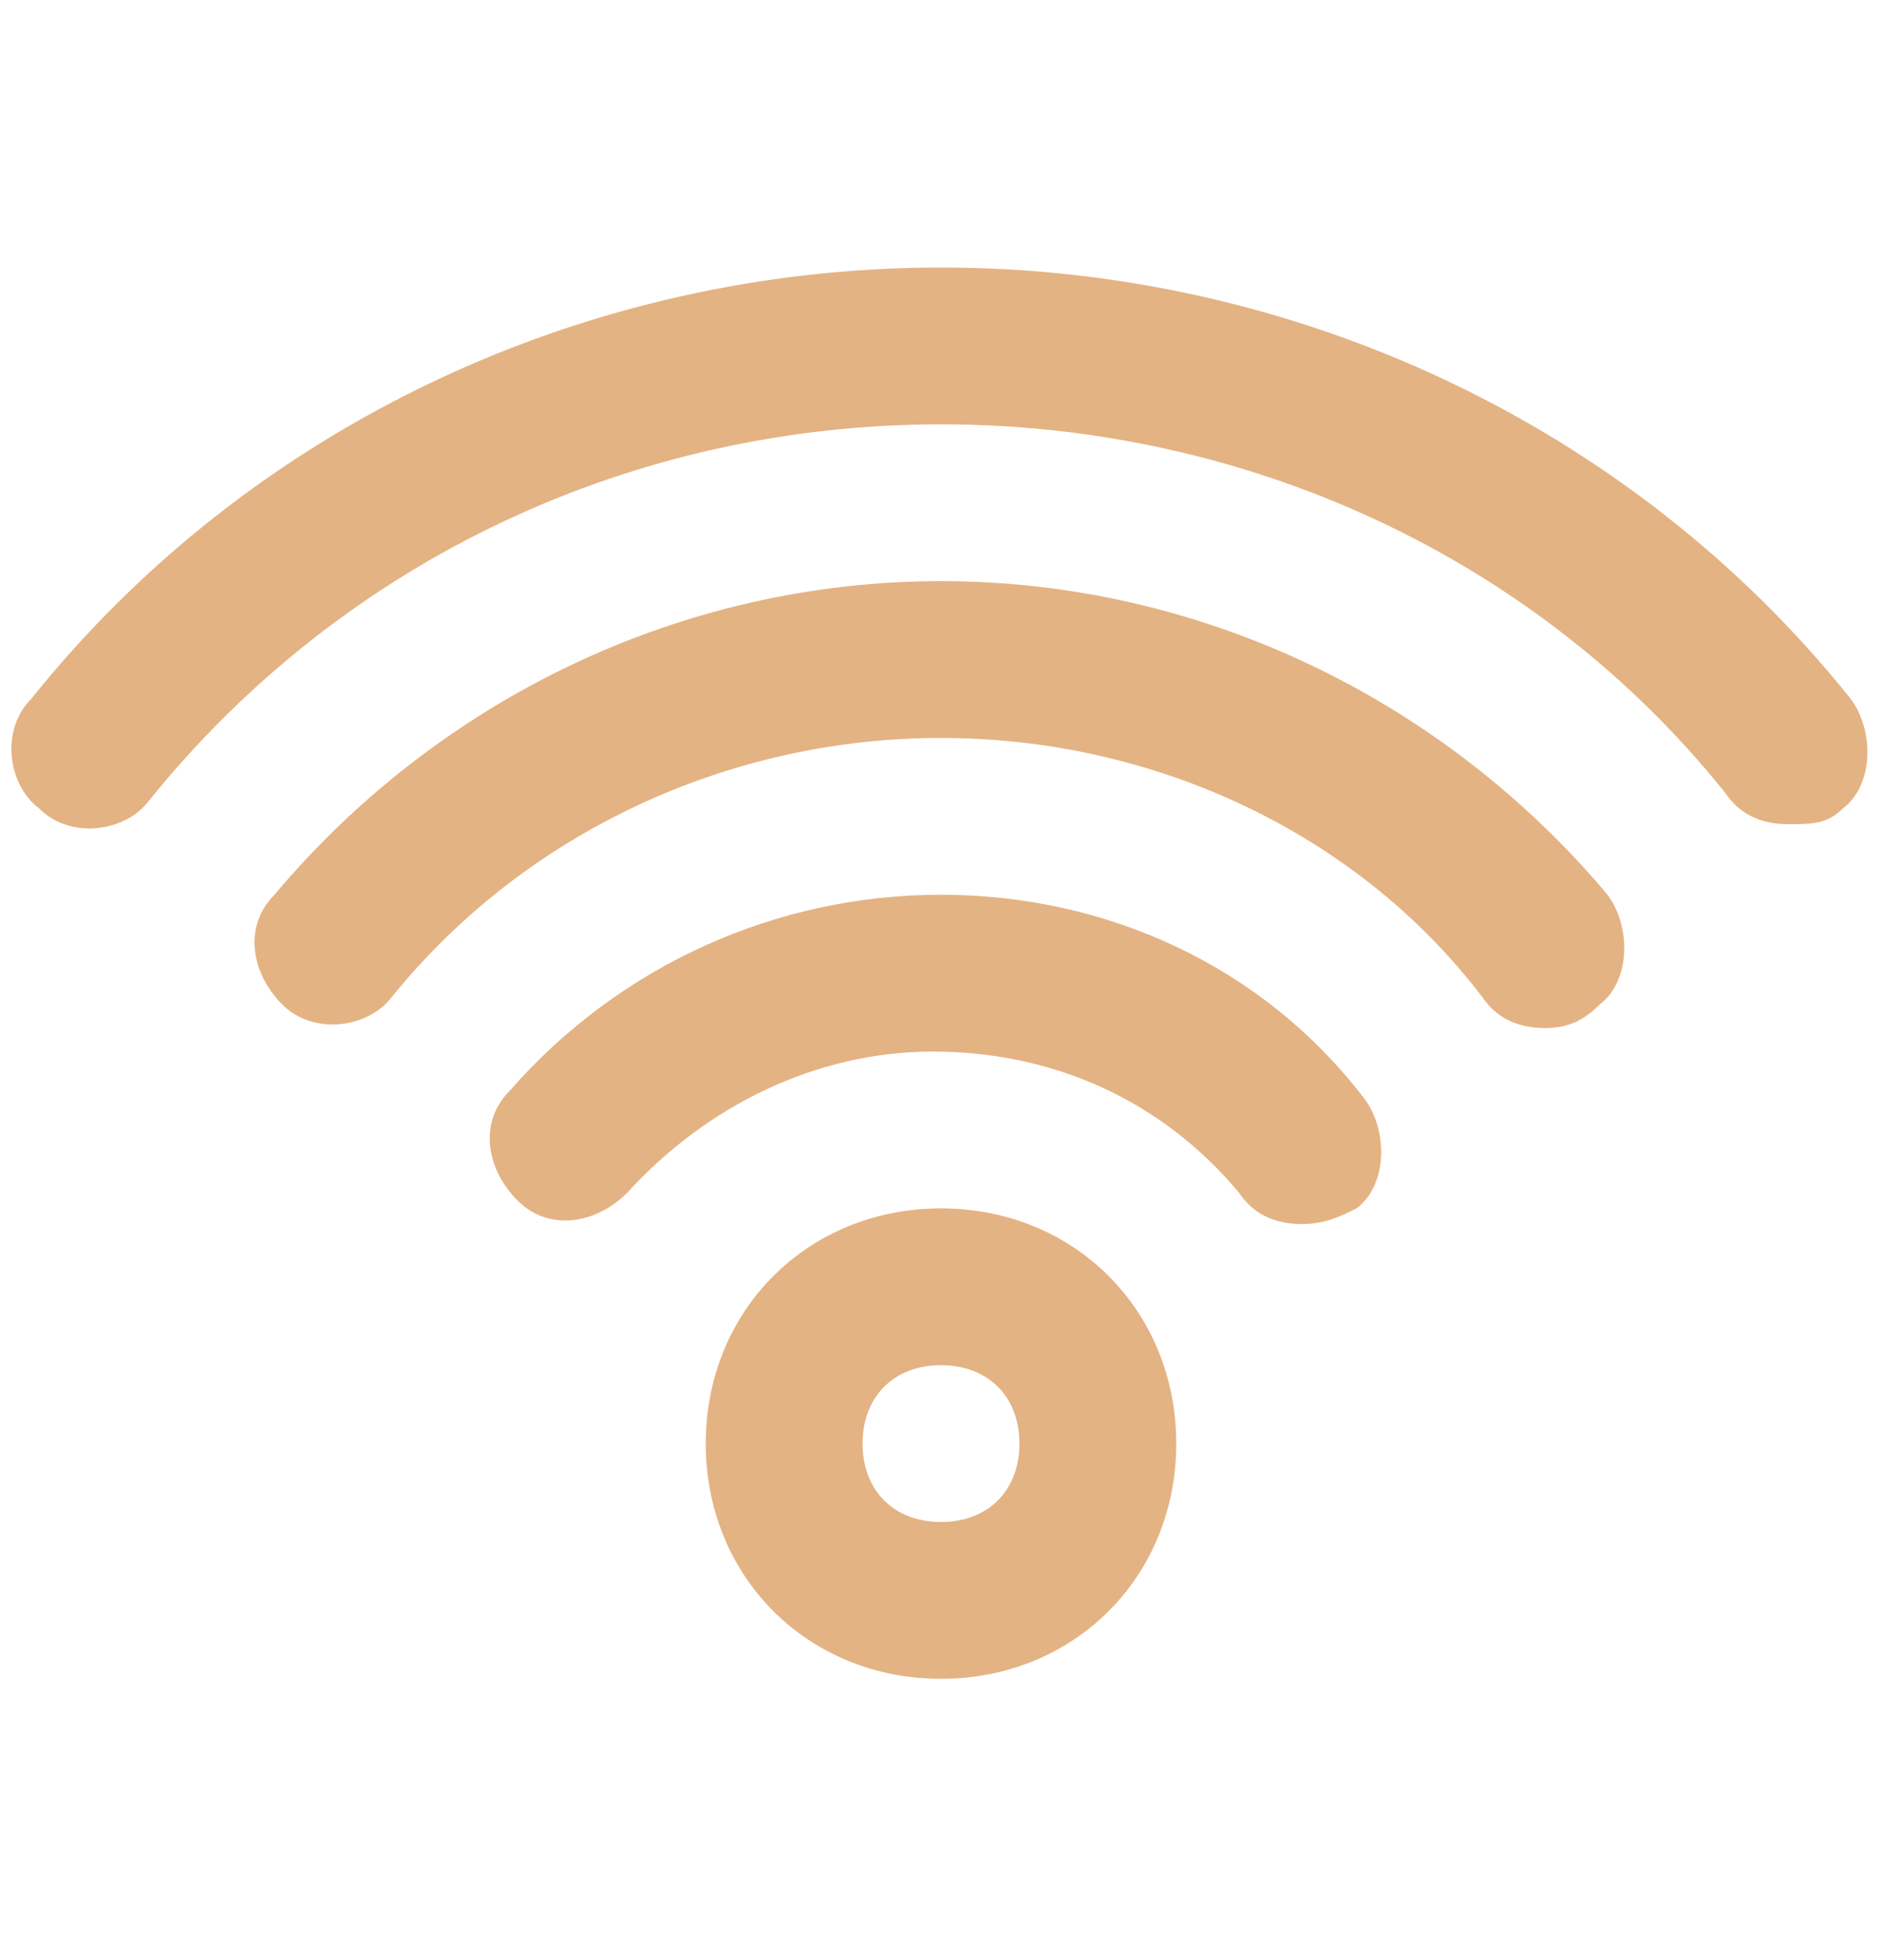 <svg width="24" height="25" viewBox="0 0 24 25" fill="none" xmlns="http://www.w3.org/2000/svg">
<path d="M12 21.412C10.3 21.412 9 20.112 9 18.412C9 16.712 10.3 15.412 12 15.412C13.7 15.412 15 16.712 15 18.412C15 20.112 13.7 21.412 12 21.412ZM12 17.412C11.4 17.412 11 17.812 11 18.412C11 19.012 11.4 19.412 12 19.412C12.6 19.412 13 19.012 13 18.412C13 17.812 12.6 17.412 12 17.412Z" fill="#E4B383"/>
<path d="M16.599 15.612C16.299 15.612 15.999 15.512 15.8 15.212C14.8 14.012 13.399 13.412 11.899 13.412C10.399 13.412 9 14.112 8 15.212C7.6 15.612 7 15.712 6.6 15.312C6.2 14.912 6.1 14.312 6.5 13.912C7.9 12.312 9.9 11.412 11.999 11.412C14.1 11.412 16.099 12.312 17.399 14.012C17.7 14.412 17.7 15.112 17.299 15.412C17.099 15.512 16.899 15.612 16.599 15.612Z" fill="#E4B383"/>
<path d="M19.7 13.112C19.399 13.112 19.099 13.012 18.899 12.712C17.299 10.612 14.7 9.412 11.999 9.412C9.3 9.412 6.7 10.612 5 12.712C4.7 13.112 4 13.212 3.6 12.812C3.2 12.412 3.1 11.812 3.5 11.412C5.6 8.912 8.7 7.412 11.999 7.412C15.3 7.412 18.399 8.912 20.5 11.412C20.799 11.812 20.799 12.512 20.399 12.812C20.2 13.012 20 13.112 19.7 13.112Z" fill="#E4B383"/>
<path d="M22.8 10.512C22.5 10.512 22.2 10.412 22 10.112C19.6 7.112 15.9 5.412 12 5.412C8.1 5.412 4.4 7.112 1.9 10.212C1.6 10.612 0.9 10.712 0.5 10.312C0.1 10.012 -9.65595e-05 9.312 0.4 8.912C3.2 5.412 7.5 3.412 12 3.412C16.5 3.412 20.8 5.412 23.6 8.912C23.9 9.312 23.9 10.012 23.5 10.312C23.3 10.512 23.1 10.512 22.8 10.512Z" fill="#E4B383"/>
</svg>
